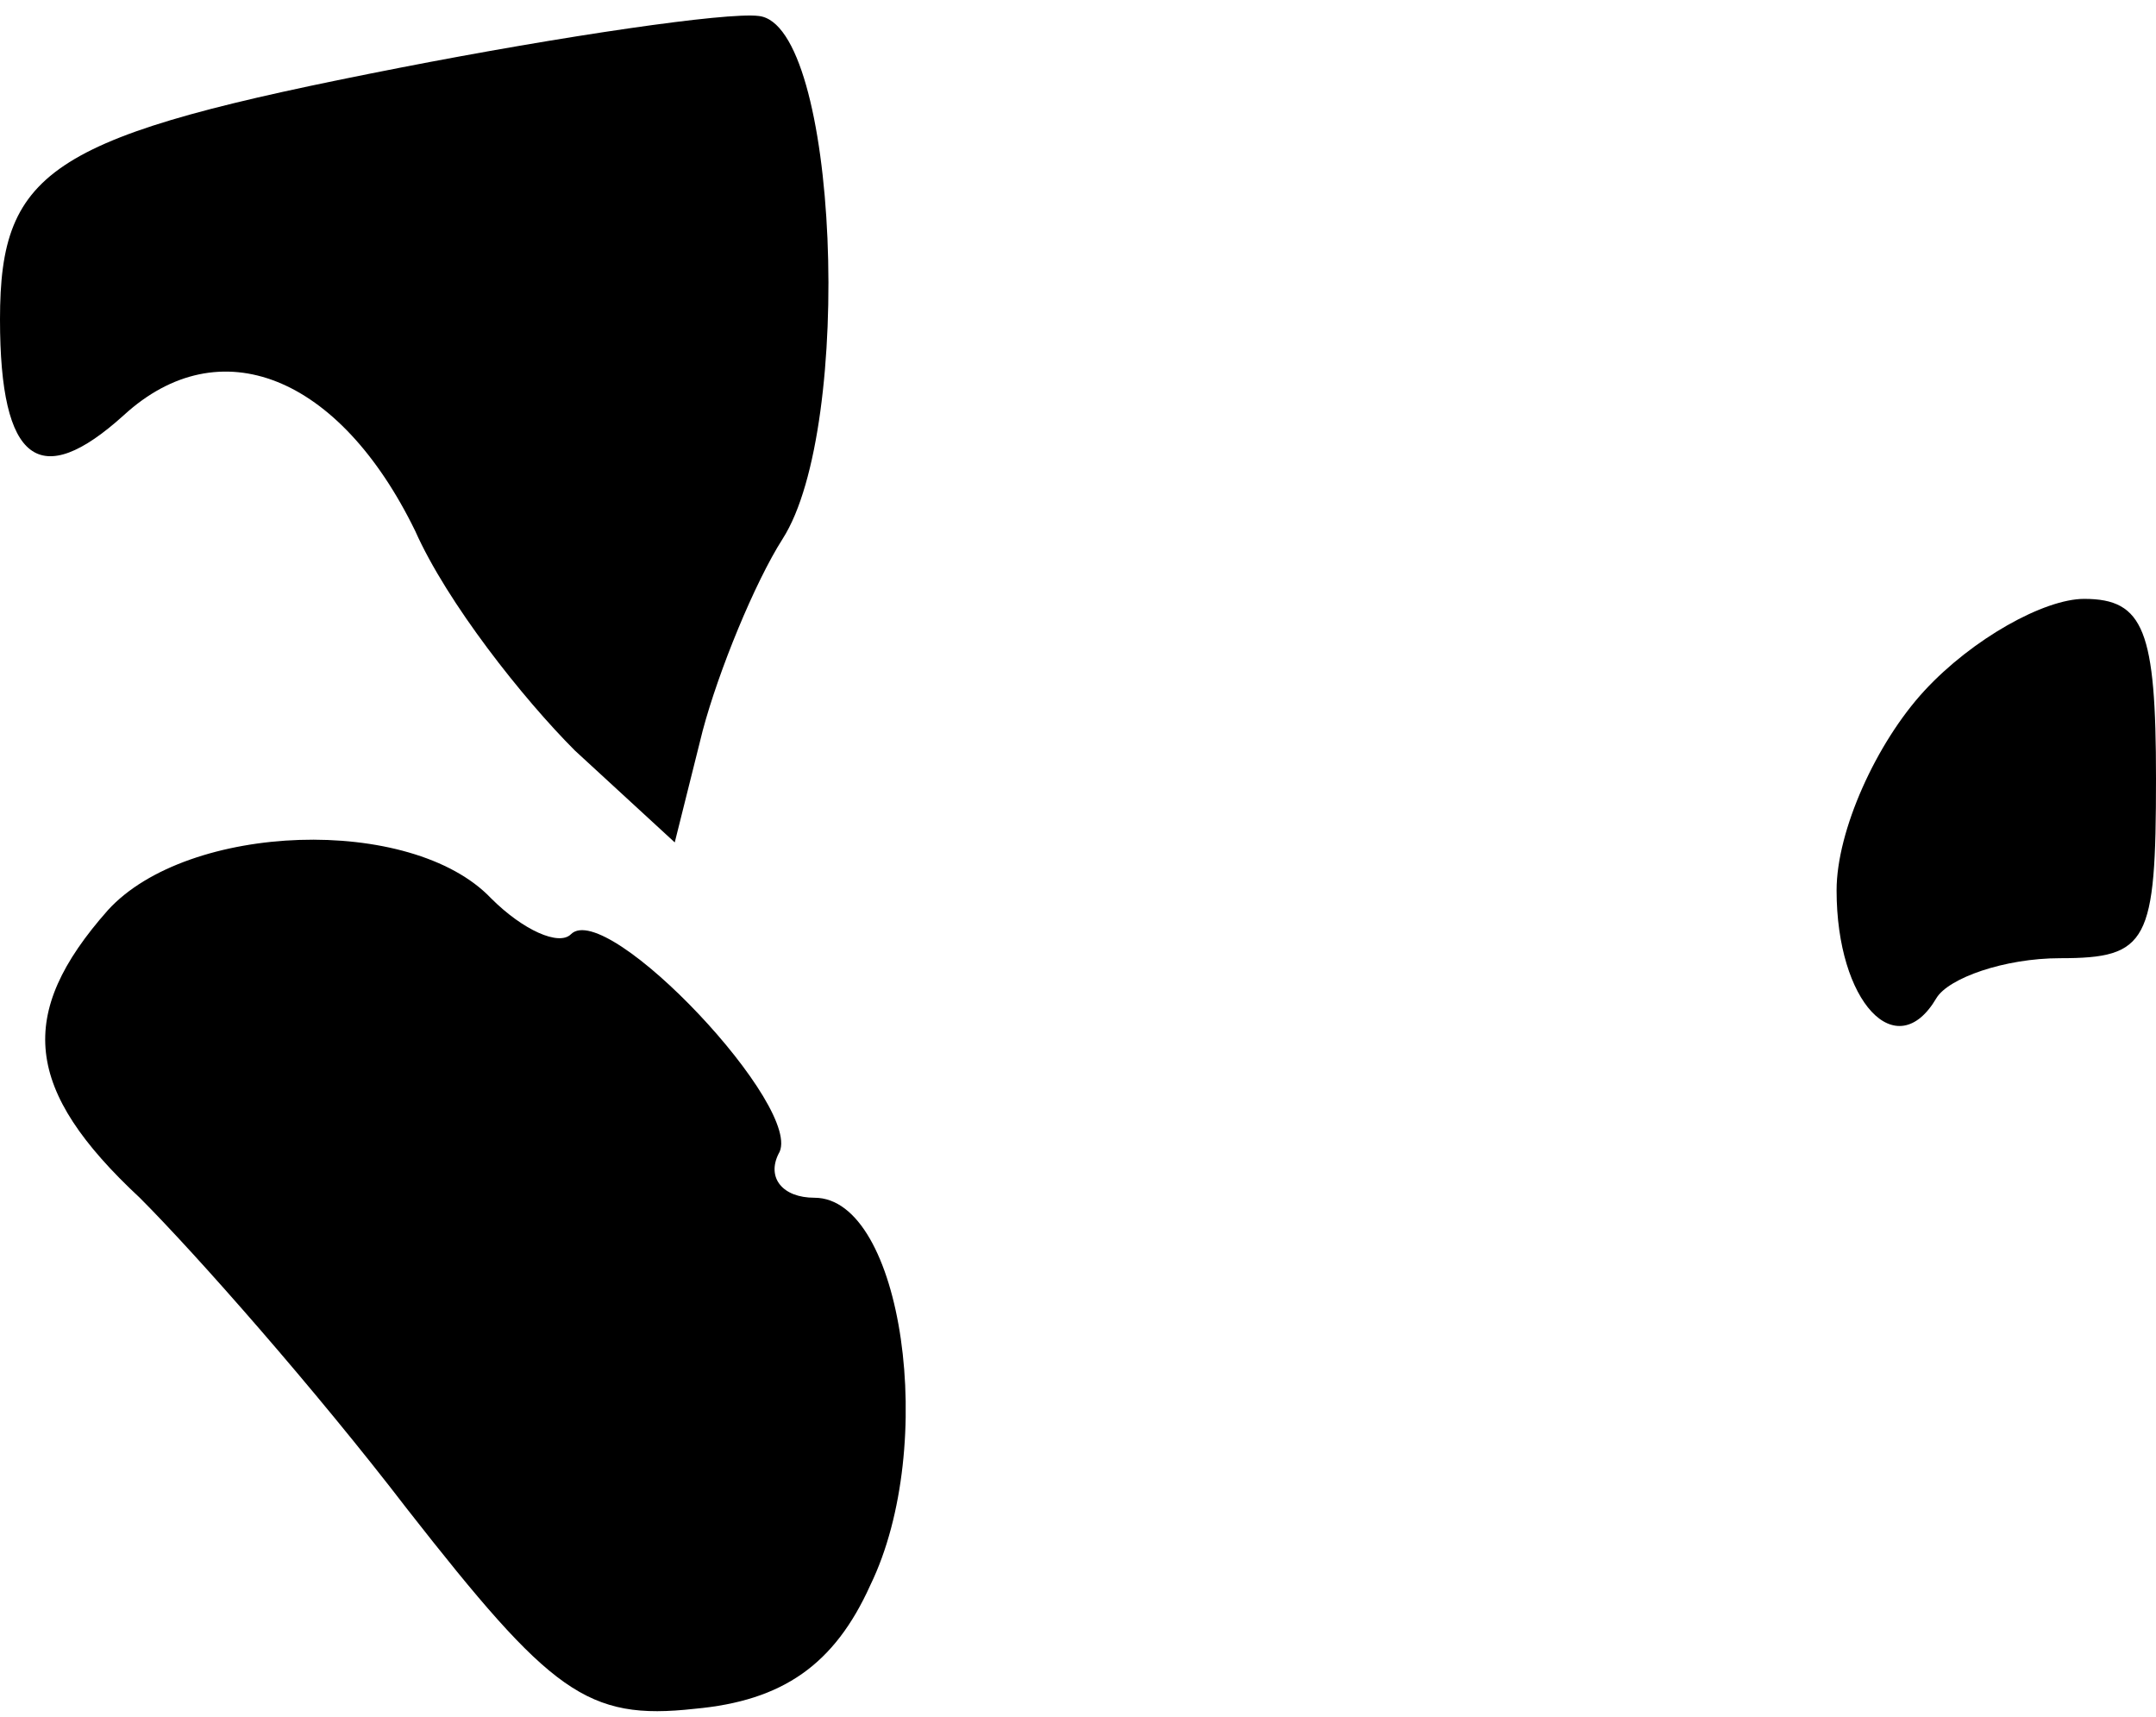 <?xml version="1.0" standalone="no"?>
<!DOCTYPE svg PUBLIC "-//W3C//DTD SVG 20010904//EN"
 "http://www.w3.org/TR/2001/REC-SVG-20010904/DTD/svg10.dtd">
<svg version="1.0" xmlns="http://www.w3.org/2000/svg"
 width="54pt" height="43pt" viewBox="0 0 54 43"
 preserveAspectRatio="xMidYMid meet">
<g transform="translate(0,43) scale(0.1,-0.1)"
fill="#000000" stroke="none">
<path fill="#000000" stroke="none" d="M100 413 c-87 -17 -100 -25 -100 -63 0
-36 10 -43 31 -24 24 22 54 10 73 -29 8 -18 27 -42 40 -55 l25 -23 7 28 c4 15
13 37 20 48 18 28 14 129 -6 131 -8 1 -49 -5 -90 -13z"/>
<path fill="#000000" stroke="none" d="M482 257 c-12 -13 -22 -35 -22 -50 0
-28 15 -44 25 -27 3 5 17 10 31 10 22 0 24 4 24 45 0 37 -3 45 -18 45 -10 0
-28 -10 -40 -23z"/>
<path fill="#000000" stroke="none" d="M27 202 c-23 -26 -21 -45 8 -72 14 -14
44 -48 67 -78 36 -46 45 -53 72 -50 22 2 35 11 44 31 17 35 8 97 -14 97 -8 0
-12 5 -9 11 7 11 -43 64 -52 55 -3 -3 -12 1 -20 9 -20 21 -76 19 -96 -3z"/>
</g>
</svg>
